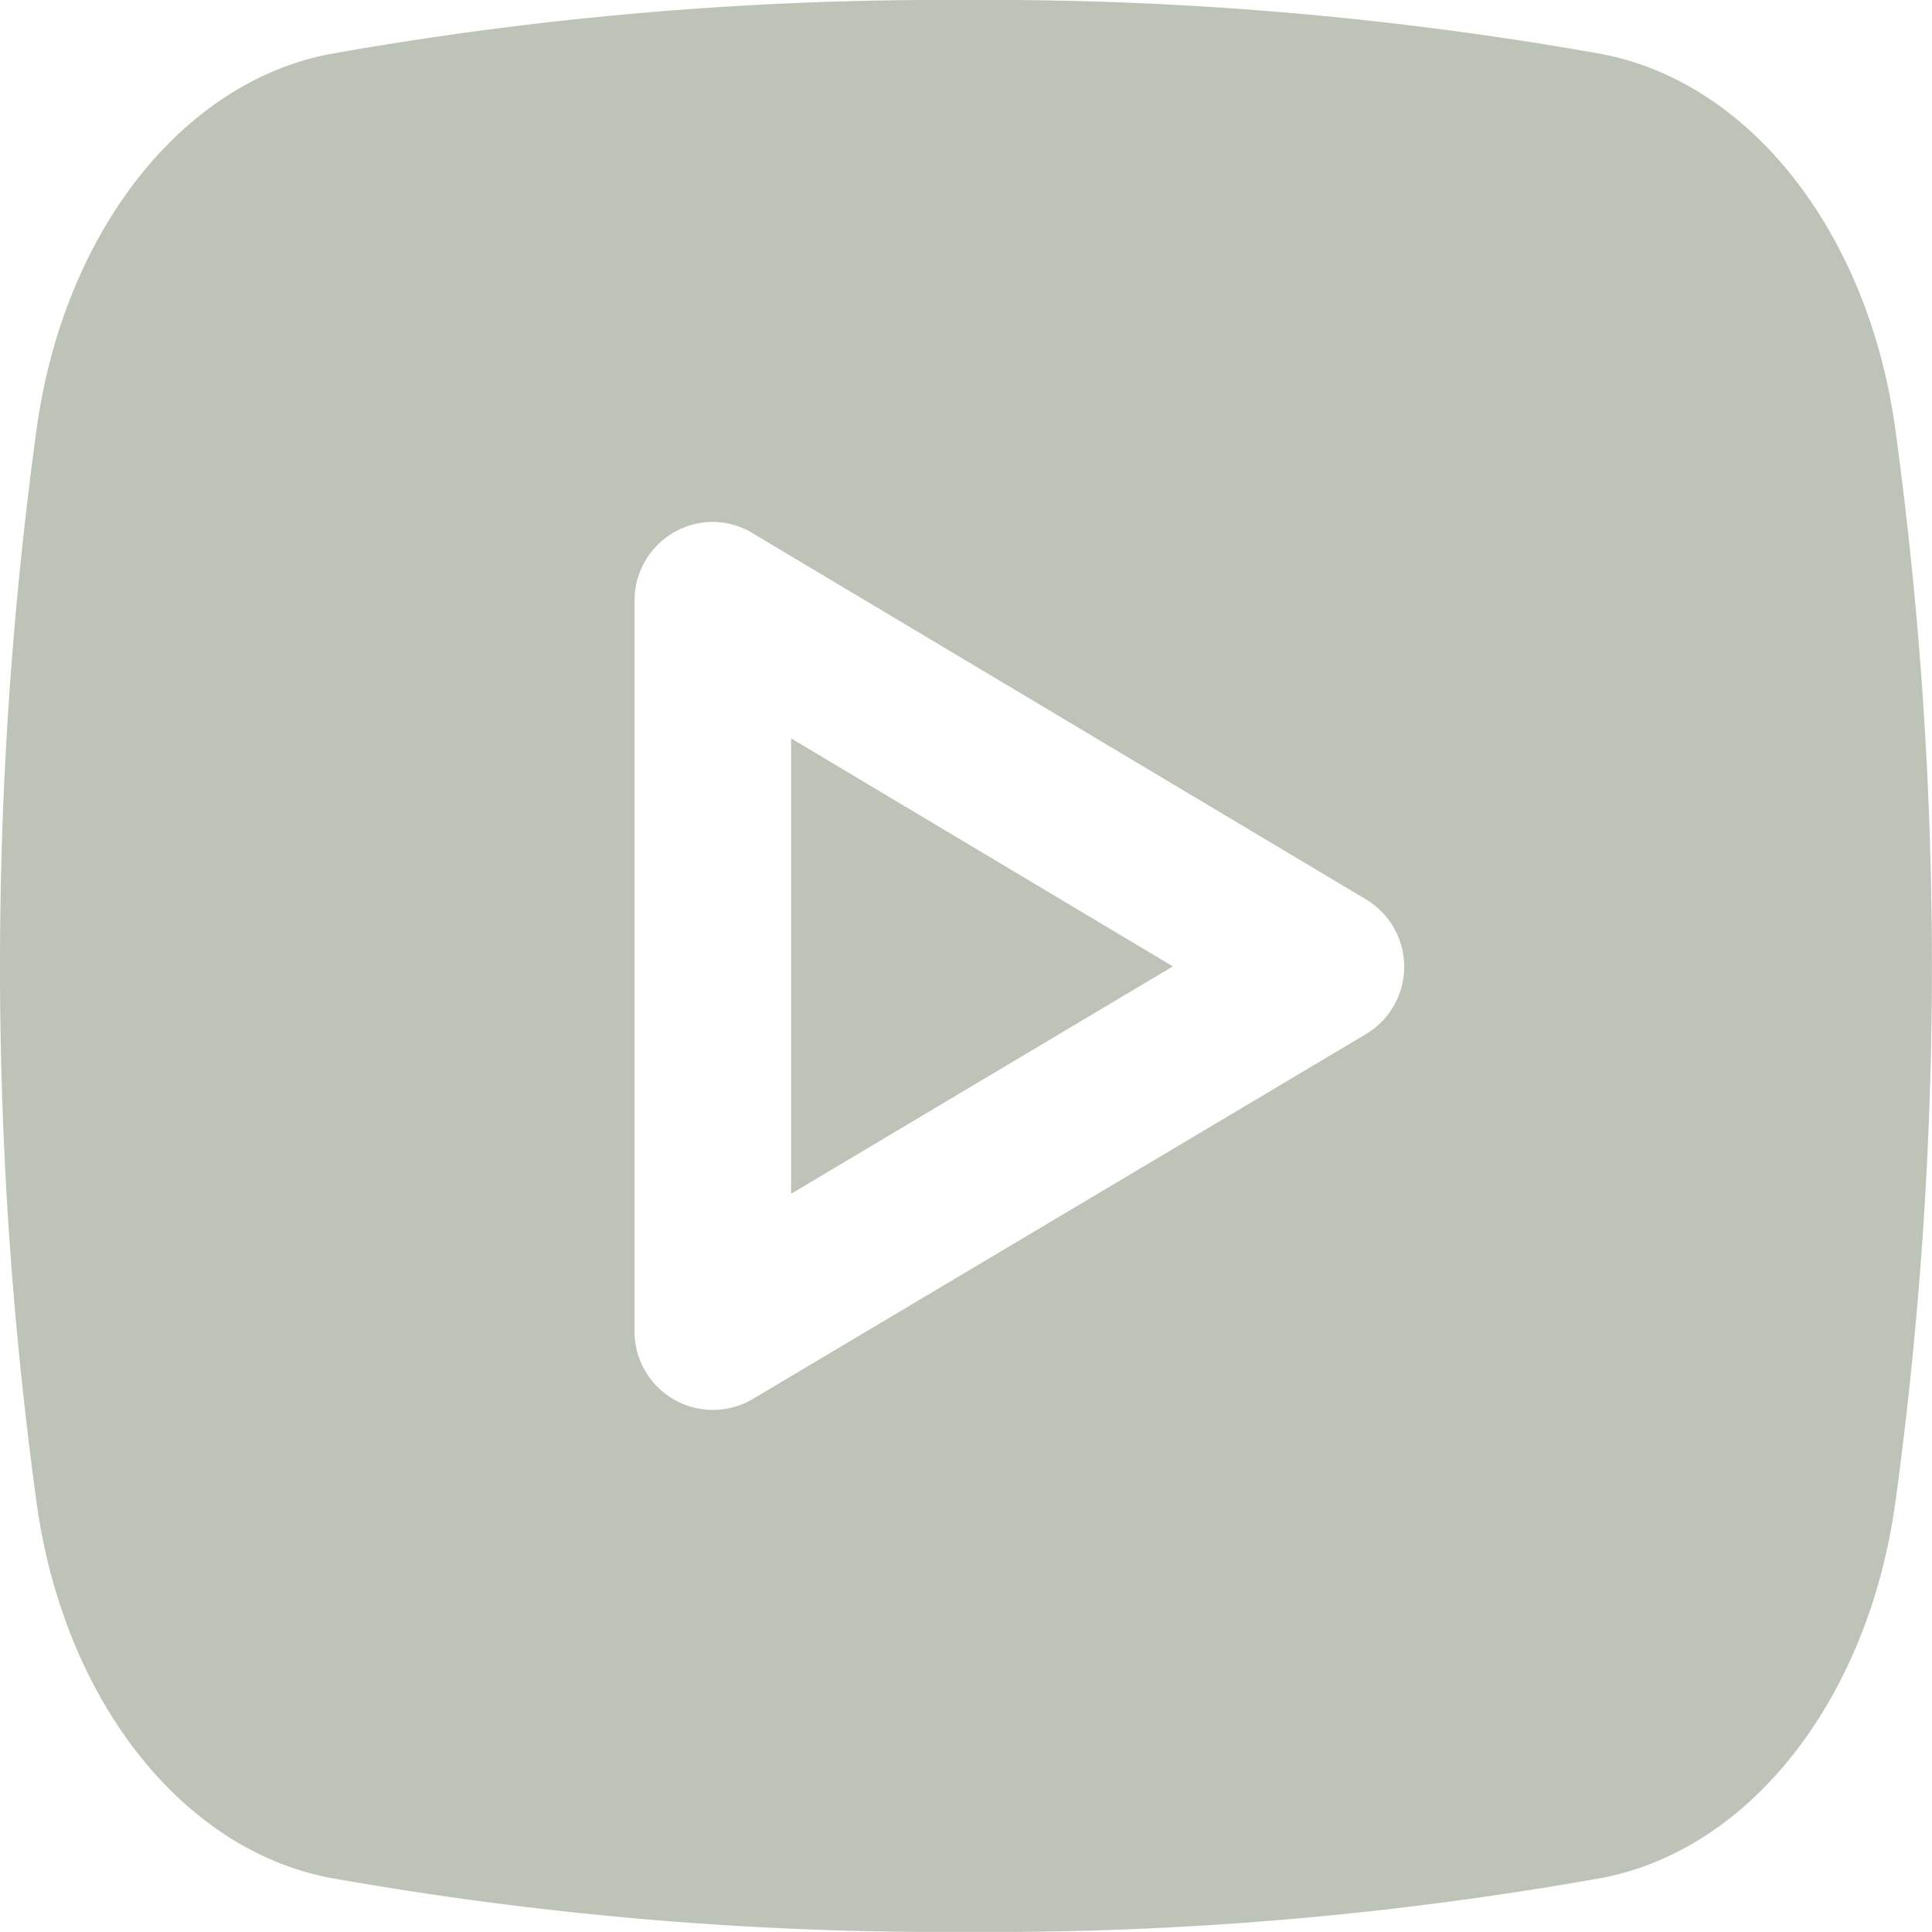 <svg xmlns="http://www.w3.org/2000/svg" width="36.538" height="36.537" viewBox="0 0 36.538 36.537">
  <defs>
    <style>
      .cls-1 {
        opacity: 0.8;
      }

      .cls-2 {
        fill: #aeb4a6;
      }
    </style>
  </defs>
  <g id="Youtube" class="cls-1" transform="translate(0 0)">
    <path id="Subtraction_4" data-name="Subtraction 4" class="cls-2" d="M18.285,36.537a66.3,66.3,0,0,1-12.05-1.025C3.4,34.966,1.167,32.08.68,28.329a74.738,74.738,0,0,1,0-20.123C1.167,4.456,3.4,1.569,6.235,1.023A66.188,66.188,0,0,1,18.27,0,66.144,66.144,0,0,1,30.3,1.023c2.836.546,5.069,3.431,5.556,7.181a74.76,74.76,0,0,1,0,20.127c-.49,3.751-2.722,6.637-5.554,7.183A65.91,65.91,0,0,1,18.285,36.537ZM13.485,9.87A1.487,1.487,0,0,0,12,11.354V25.182a1.483,1.483,0,0,0,2.24,1.274l11.595-6.9a1.484,1.484,0,0,0,0-2.546l-11.6-6.925A1.468,1.468,0,0,0,13.485,9.87Zm1.476,12.706V13.964l7.221,4.312-7.219,4.3Z" transform="translate(0 0)"/>
  </g>
</svg>
